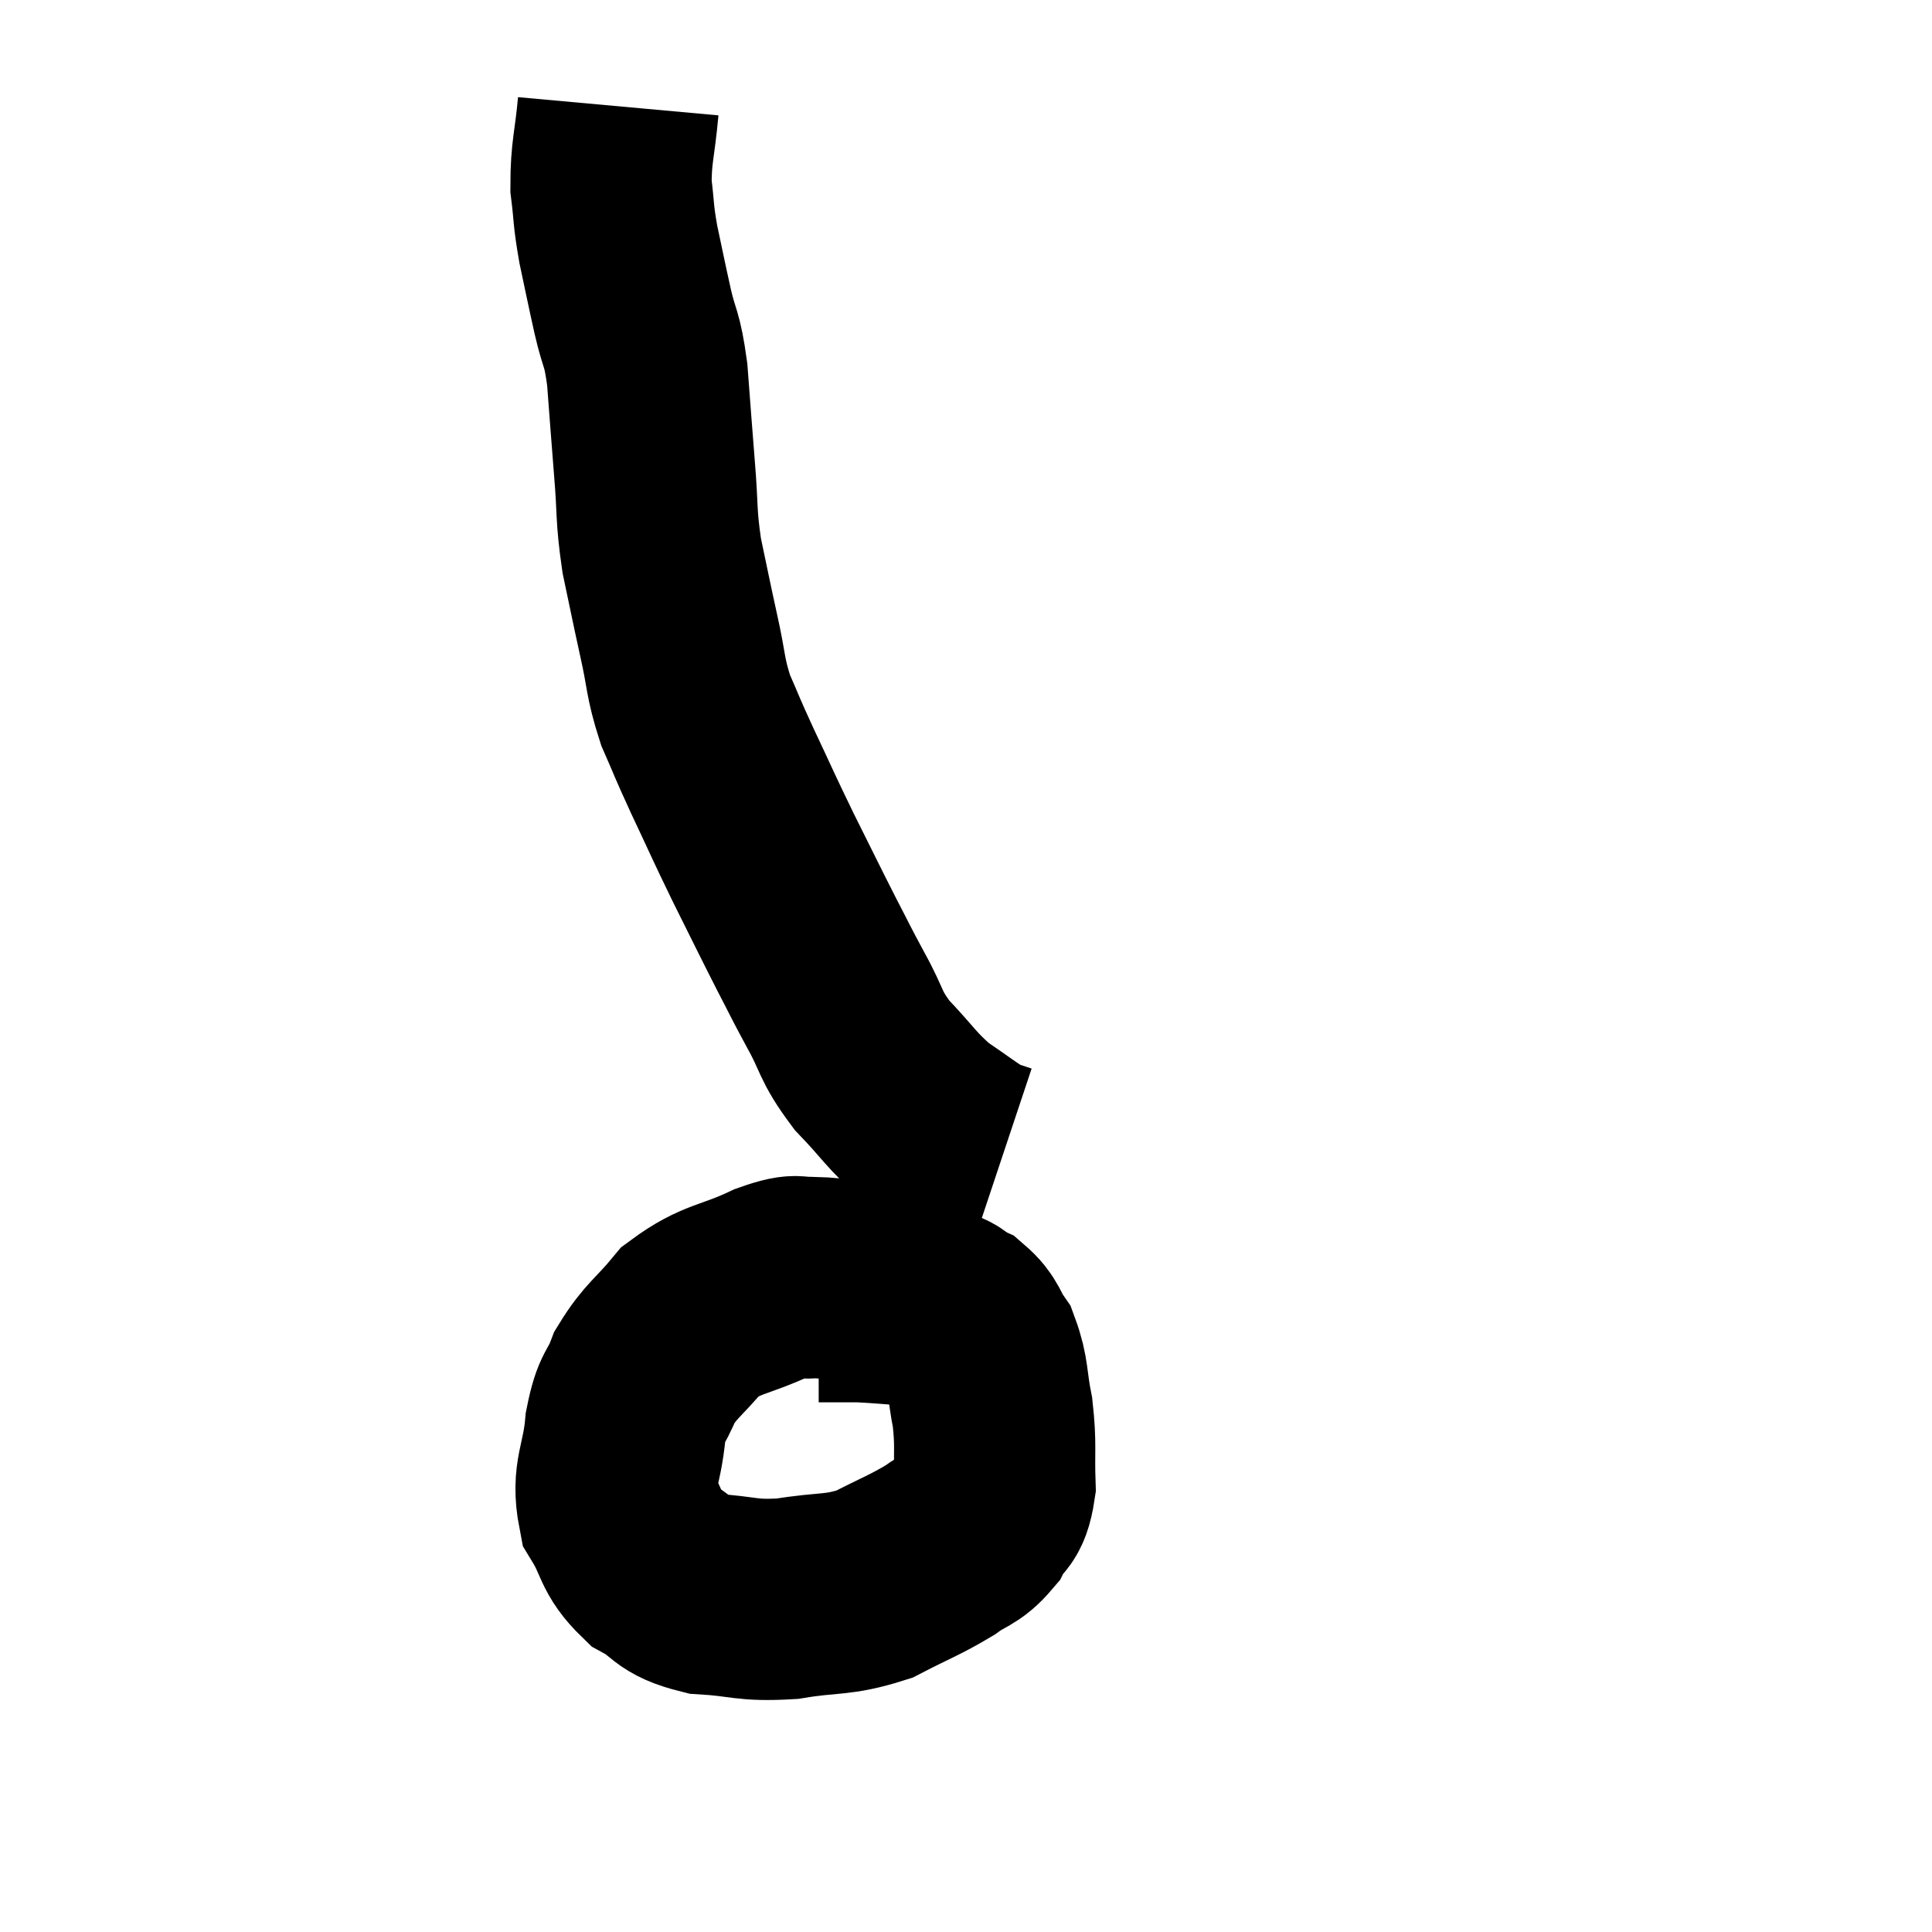 <svg width="48" height="48" viewBox="0 0 48 48" xmlns="http://www.w3.org/2000/svg"><path d="M 15.36 2.64 C 15.27 3.63, 15.18 3.765, 15.18 4.62 C 15.27 5.34, 15.225 5.28, 15.36 6.06 C 15.54 6.9, 15.54 6.93, 15.72 7.74 C 15.9 8.52, 15.945 8.325, 16.08 9.3 C 16.17 10.47, 16.17 10.515, 16.26 11.64 C 16.35 12.72, 16.29 12.765, 16.44 13.8 C 16.65 14.79, 16.65 14.82, 16.86 15.78 C 17.07 16.71, 17.01 16.8, 17.28 17.64 C 17.61 18.39, 17.52 18.225, 17.94 19.14 C 18.45 20.22, 18.435 20.22, 18.96 21.3 C 19.5 22.38, 19.59 22.575, 20.04 23.46 C 20.4 24.15, 20.355 24.09, 20.76 24.84 C 21.21 25.65, 21.09 25.695, 21.66 26.46 C 22.35 27.18, 22.38 27.33, 23.04 27.9 C 23.67 28.32, 23.85 28.485, 24.3 28.74 C 24.57 28.83, 24.705 28.875, 24.84 28.92 C 24.84 28.92, 24.84 28.92, 24.84 28.92 L 24.84 28.92" fill="none" stroke="black" stroke-width="5"></path><path d="M 21.54 31.92 C 20.88 31.83, 20.805 31.755, 20.22 31.74 C 19.71 31.8, 19.965 31.59, 19.2 31.86 C 18.18 32.34, 17.955 32.235, 17.16 32.82 C 16.59 33.51, 16.425 33.54, 16.02 34.2 C 15.78 34.83, 15.705 34.635, 15.54 35.46 C 15.45 36.48, 15.195 36.645, 15.36 37.5 C 15.78 38.19, 15.66 38.355, 16.2 38.88 C 16.86 39.24, 16.68 39.39, 17.52 39.6 C 18.54 39.66, 18.51 39.78, 19.56 39.72 C 20.64 39.54, 20.775 39.66, 21.72 39.36 C 22.53 38.94, 22.71 38.895, 23.34 38.52 C 23.79 38.19, 23.895 38.265, 24.24 37.86 C 24.48 37.38, 24.615 37.59, 24.72 36.9 C 24.69 36, 24.75 35.925, 24.66 35.1 C 24.51 34.35, 24.57 34.17, 24.36 33.6 C 24.09 33.21, 24.15 33.105, 23.82 32.82 C 23.43 32.64, 23.655 32.58, 23.04 32.46 C 22.2 32.4, 21.96 32.37, 21.36 32.34 C 21 32.34, 20.865 32.34, 20.64 32.34 C 20.55 32.34, 20.535 32.34, 20.46 32.34 L 20.34 32.34" fill="none" stroke="black" stroke-width="5"></path></svg>